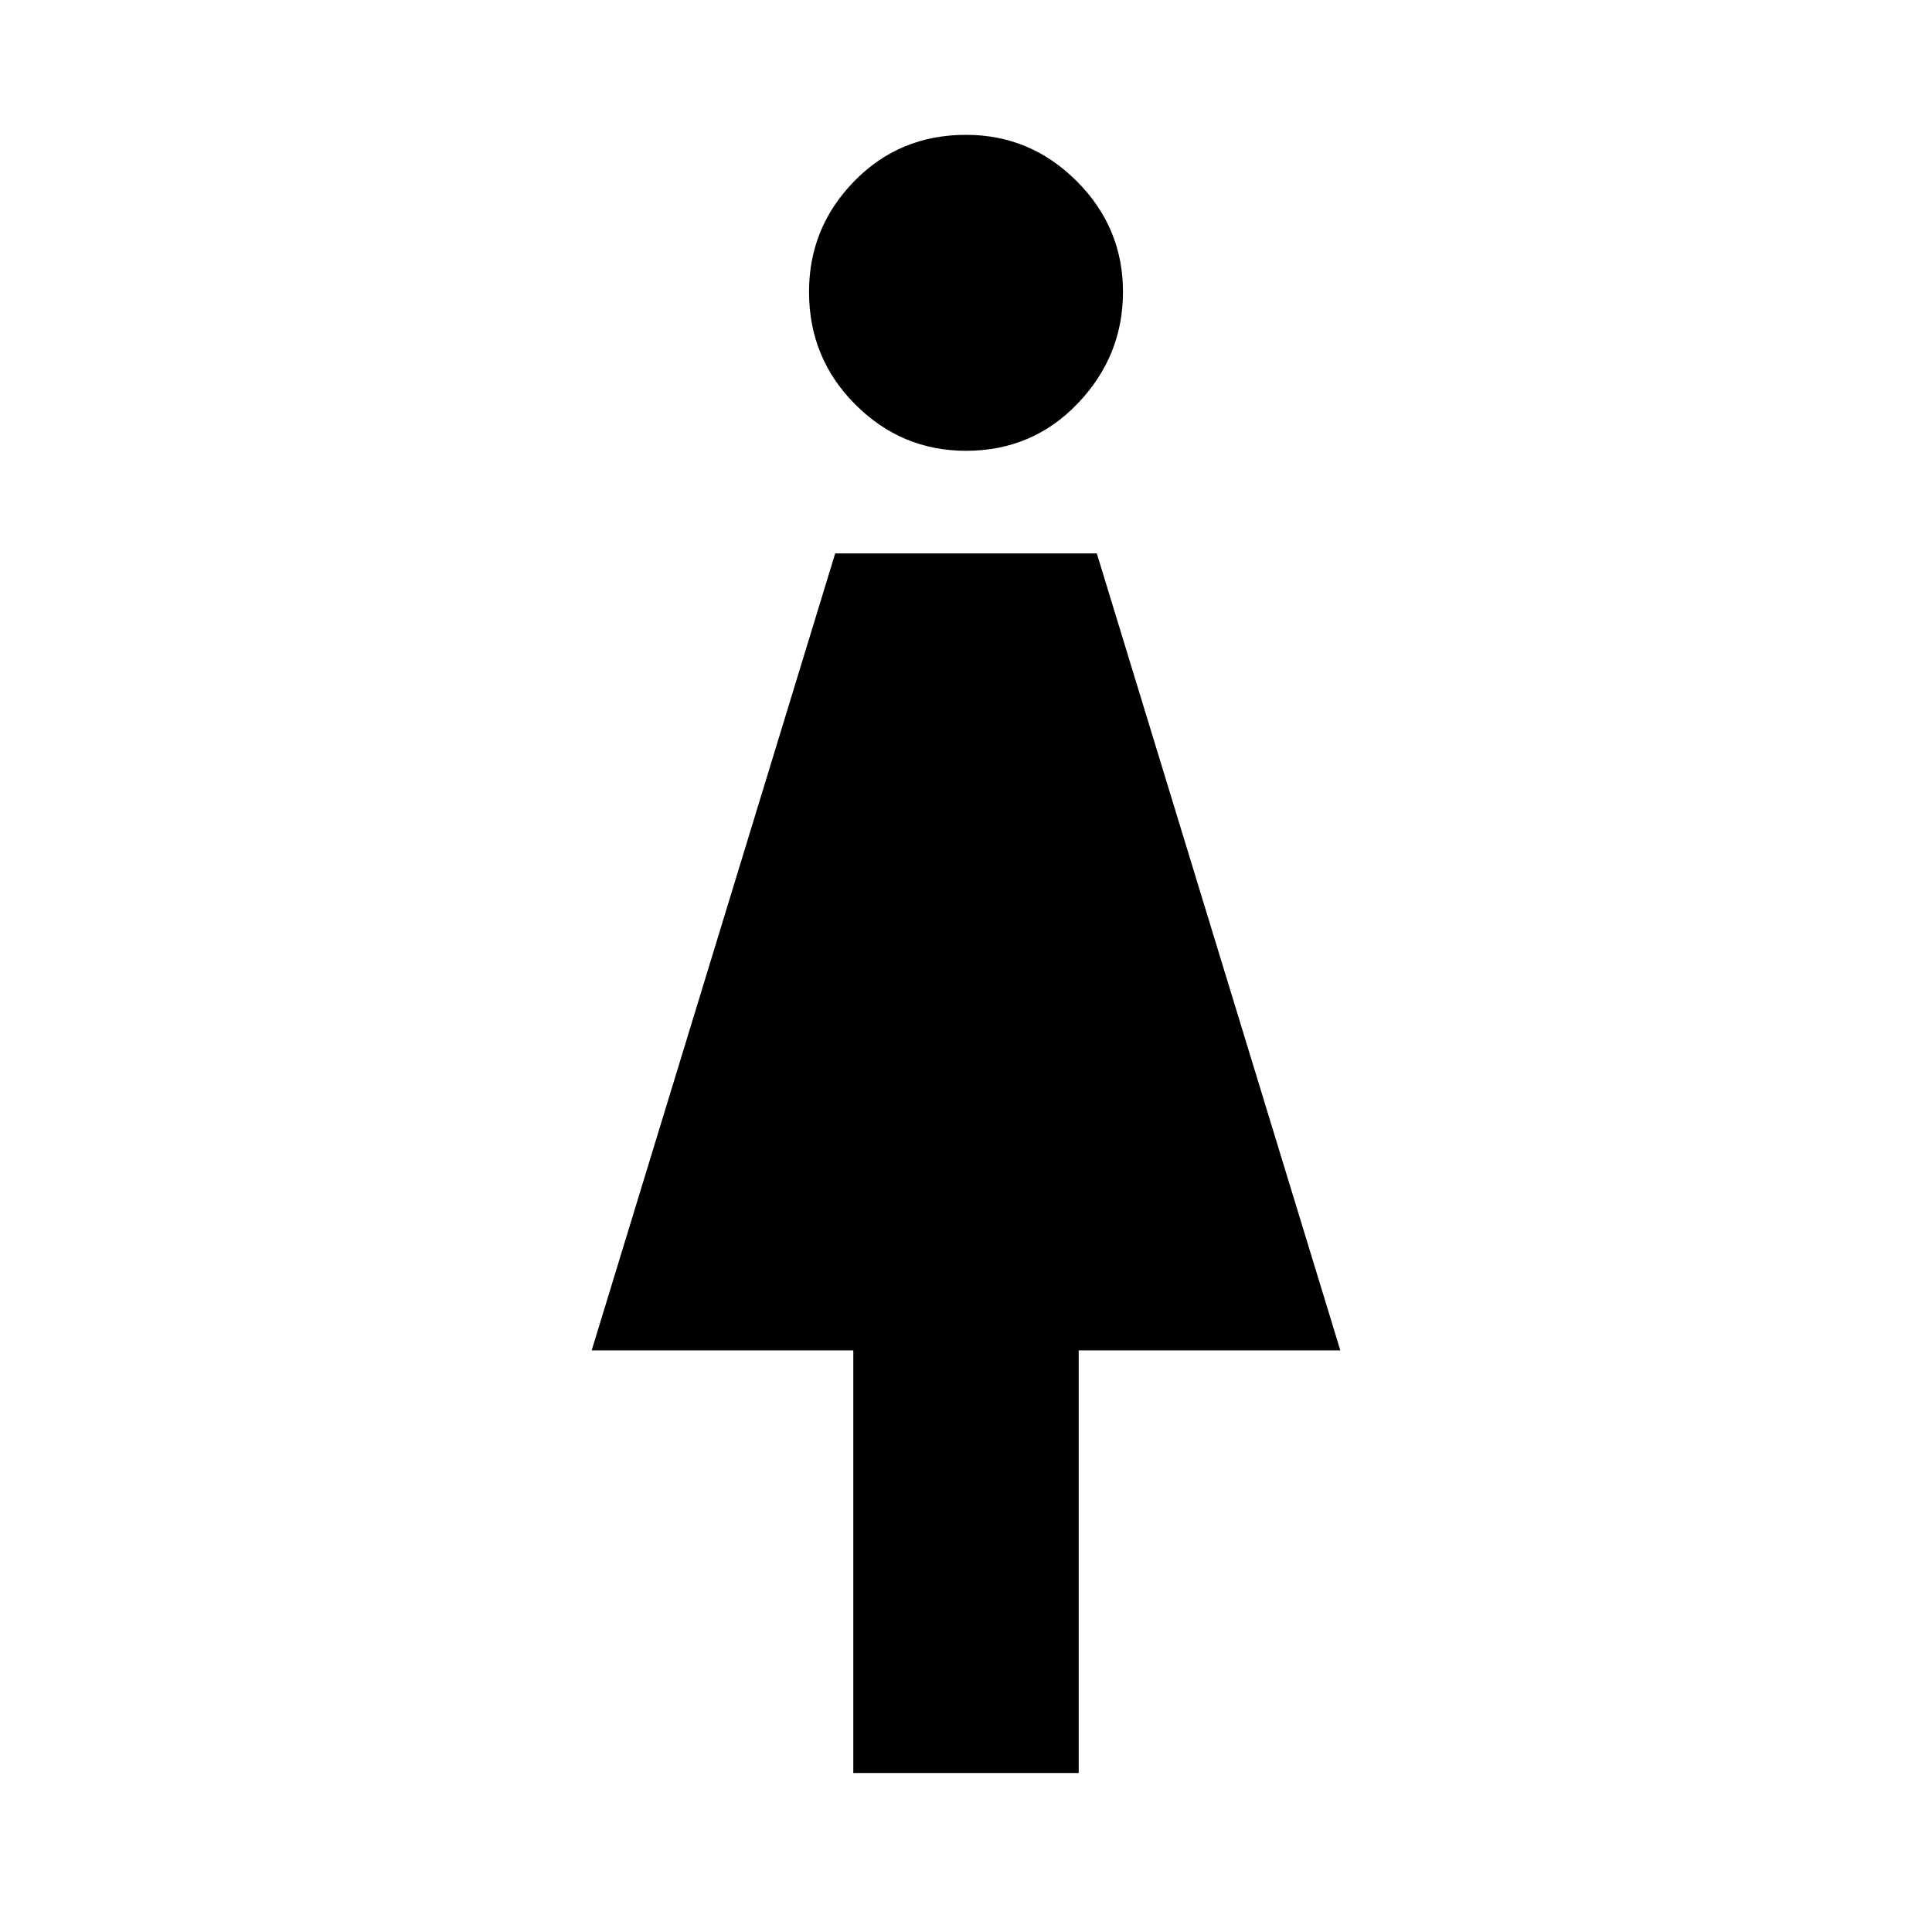 <svg xmlns="http://www.w3.org/2000/svg" height="48" width="48"><path d="M21.2 44.05v-10.5h-6.5l6.05-19.8h6.5l6.05 19.8h-6.5v10.5ZM24 11.2q-1.6 0-2.75-1.15t-1.15-2.8q0-1.6 1.125-2.75T24 3.35q1.6 0 2.75 1.15t1.15 2.75q0 1.6-1.125 2.775Q25.65 11.2 24 11.2Z"/></svg>